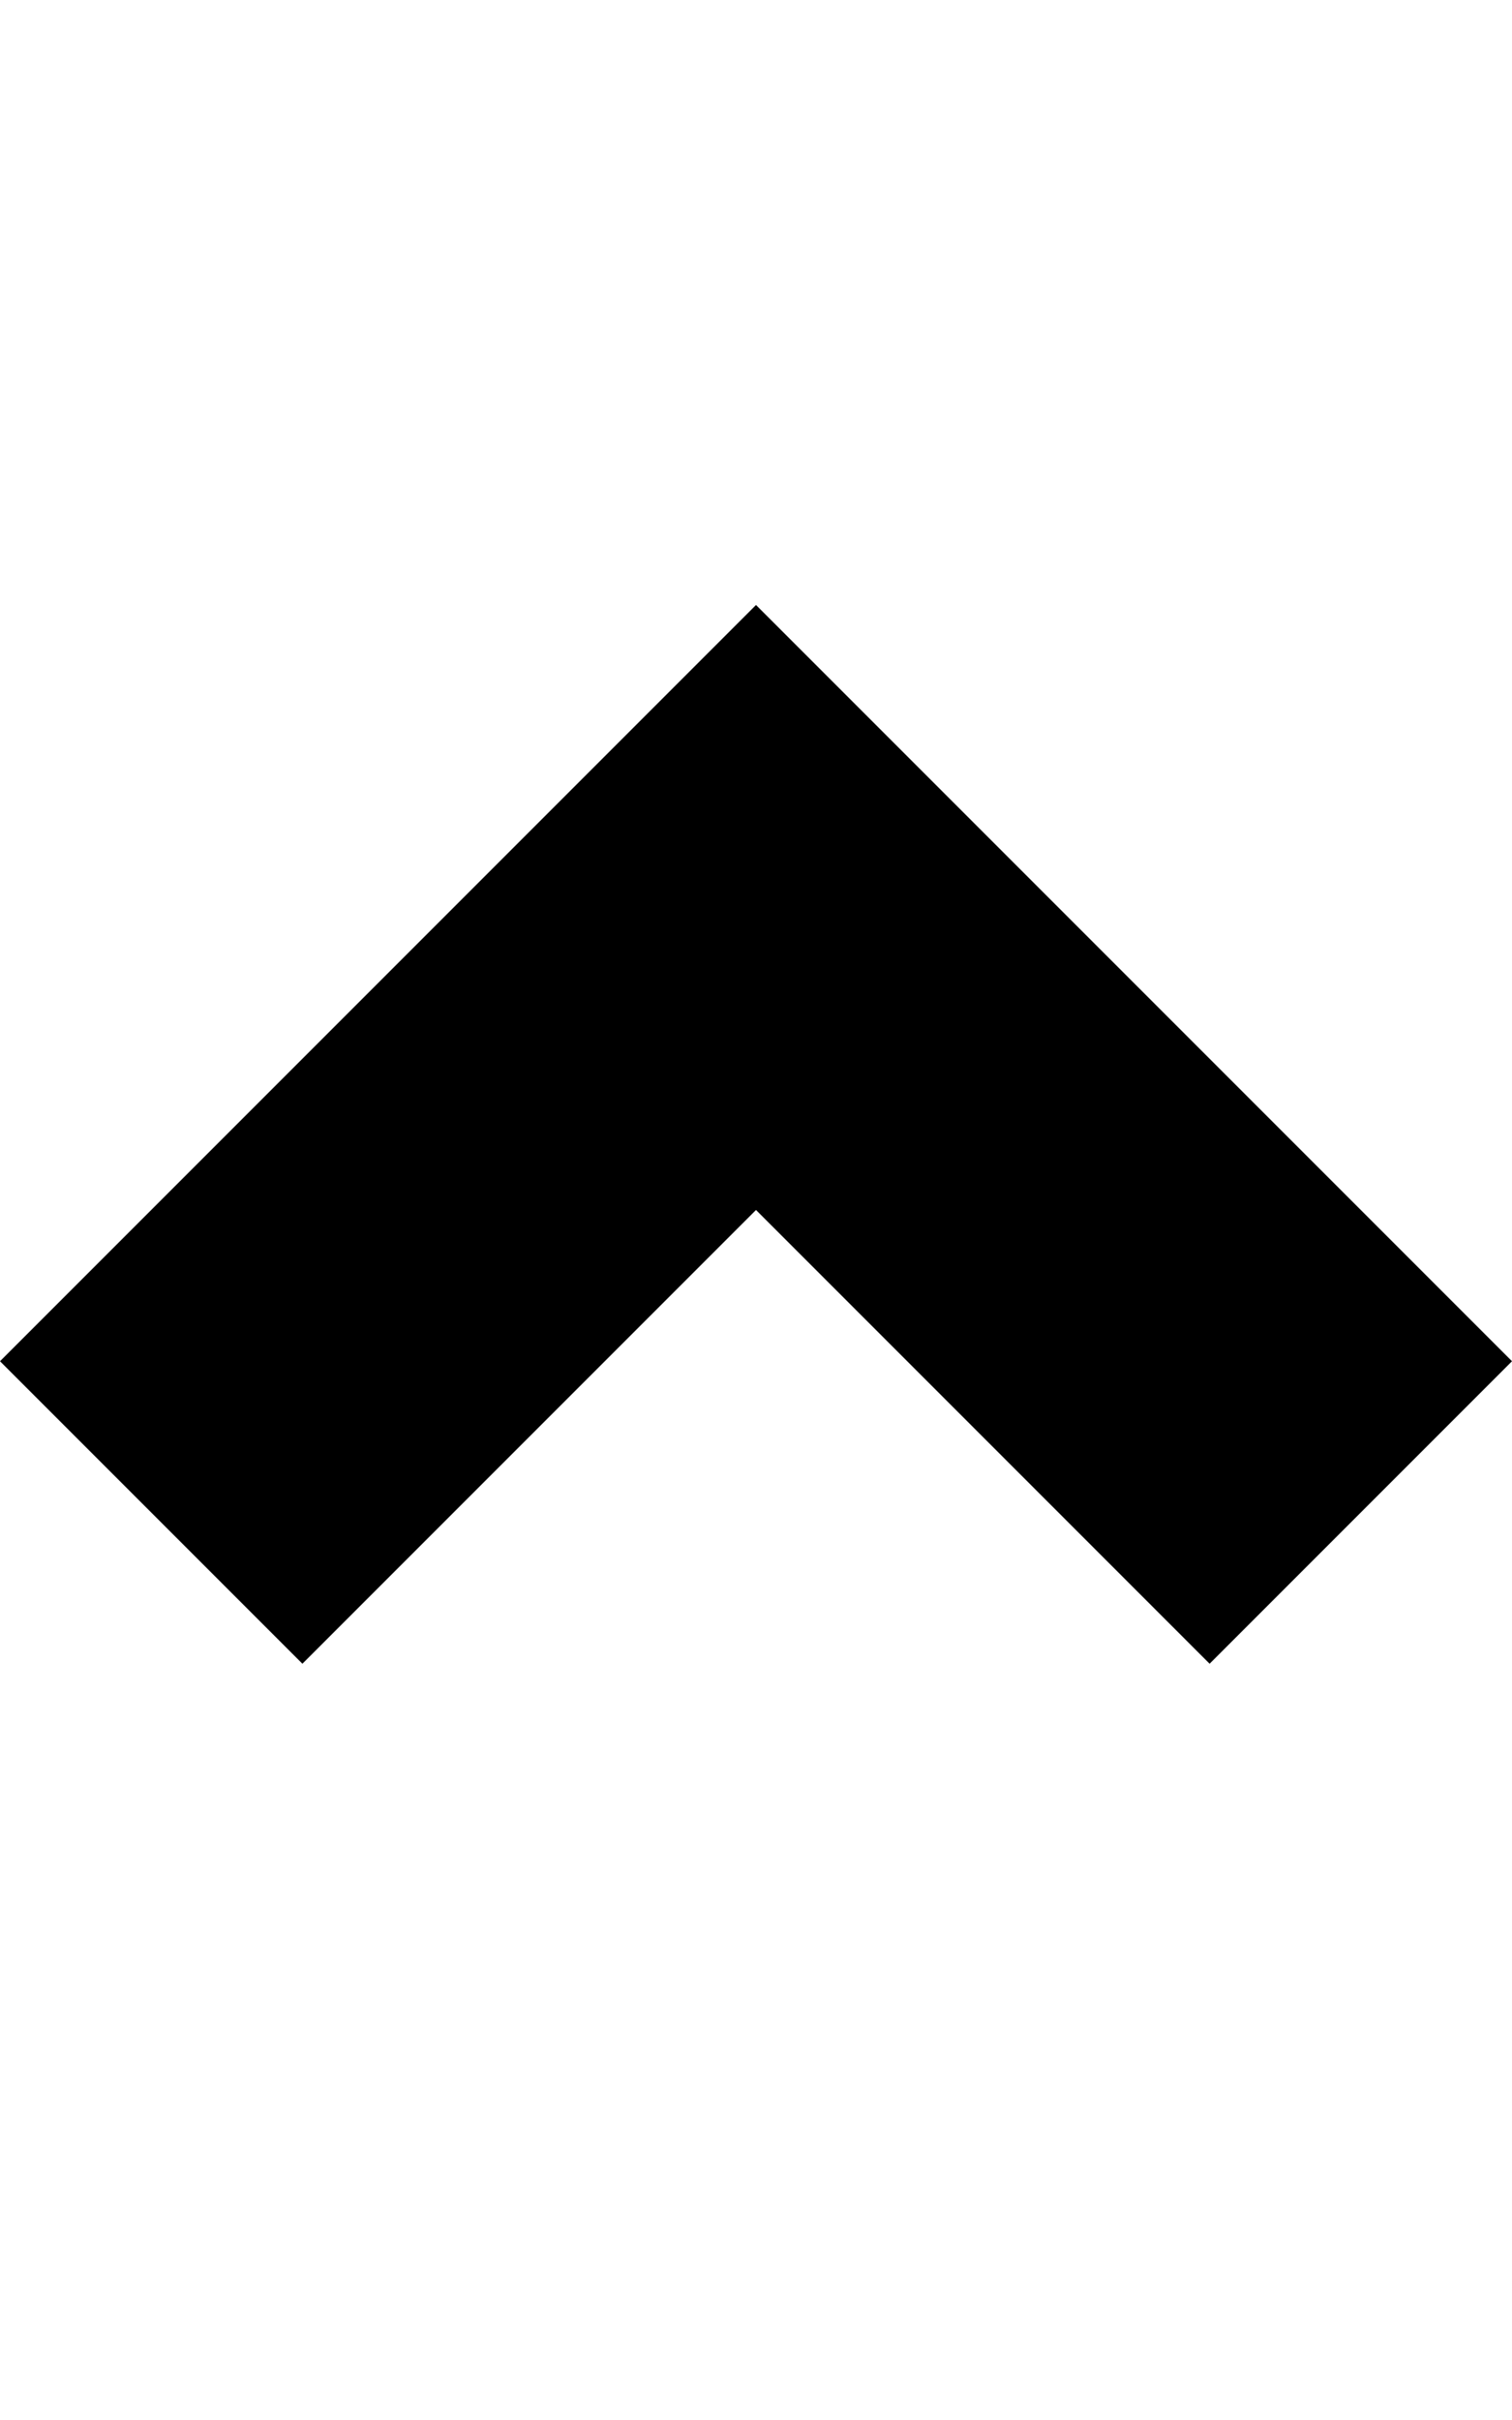 <!-- Generated by IcoMoon.io -->
<svg version="1.1" xmlns="http://www.w3.org/2000/svg" width="20" height="32" viewBox="0 0 20 32">
<title>chevron-up</title>
<path d="M10 8l-10 10 4 4 6-6 6 6 4-4-10-10z"></path>
</svg>

